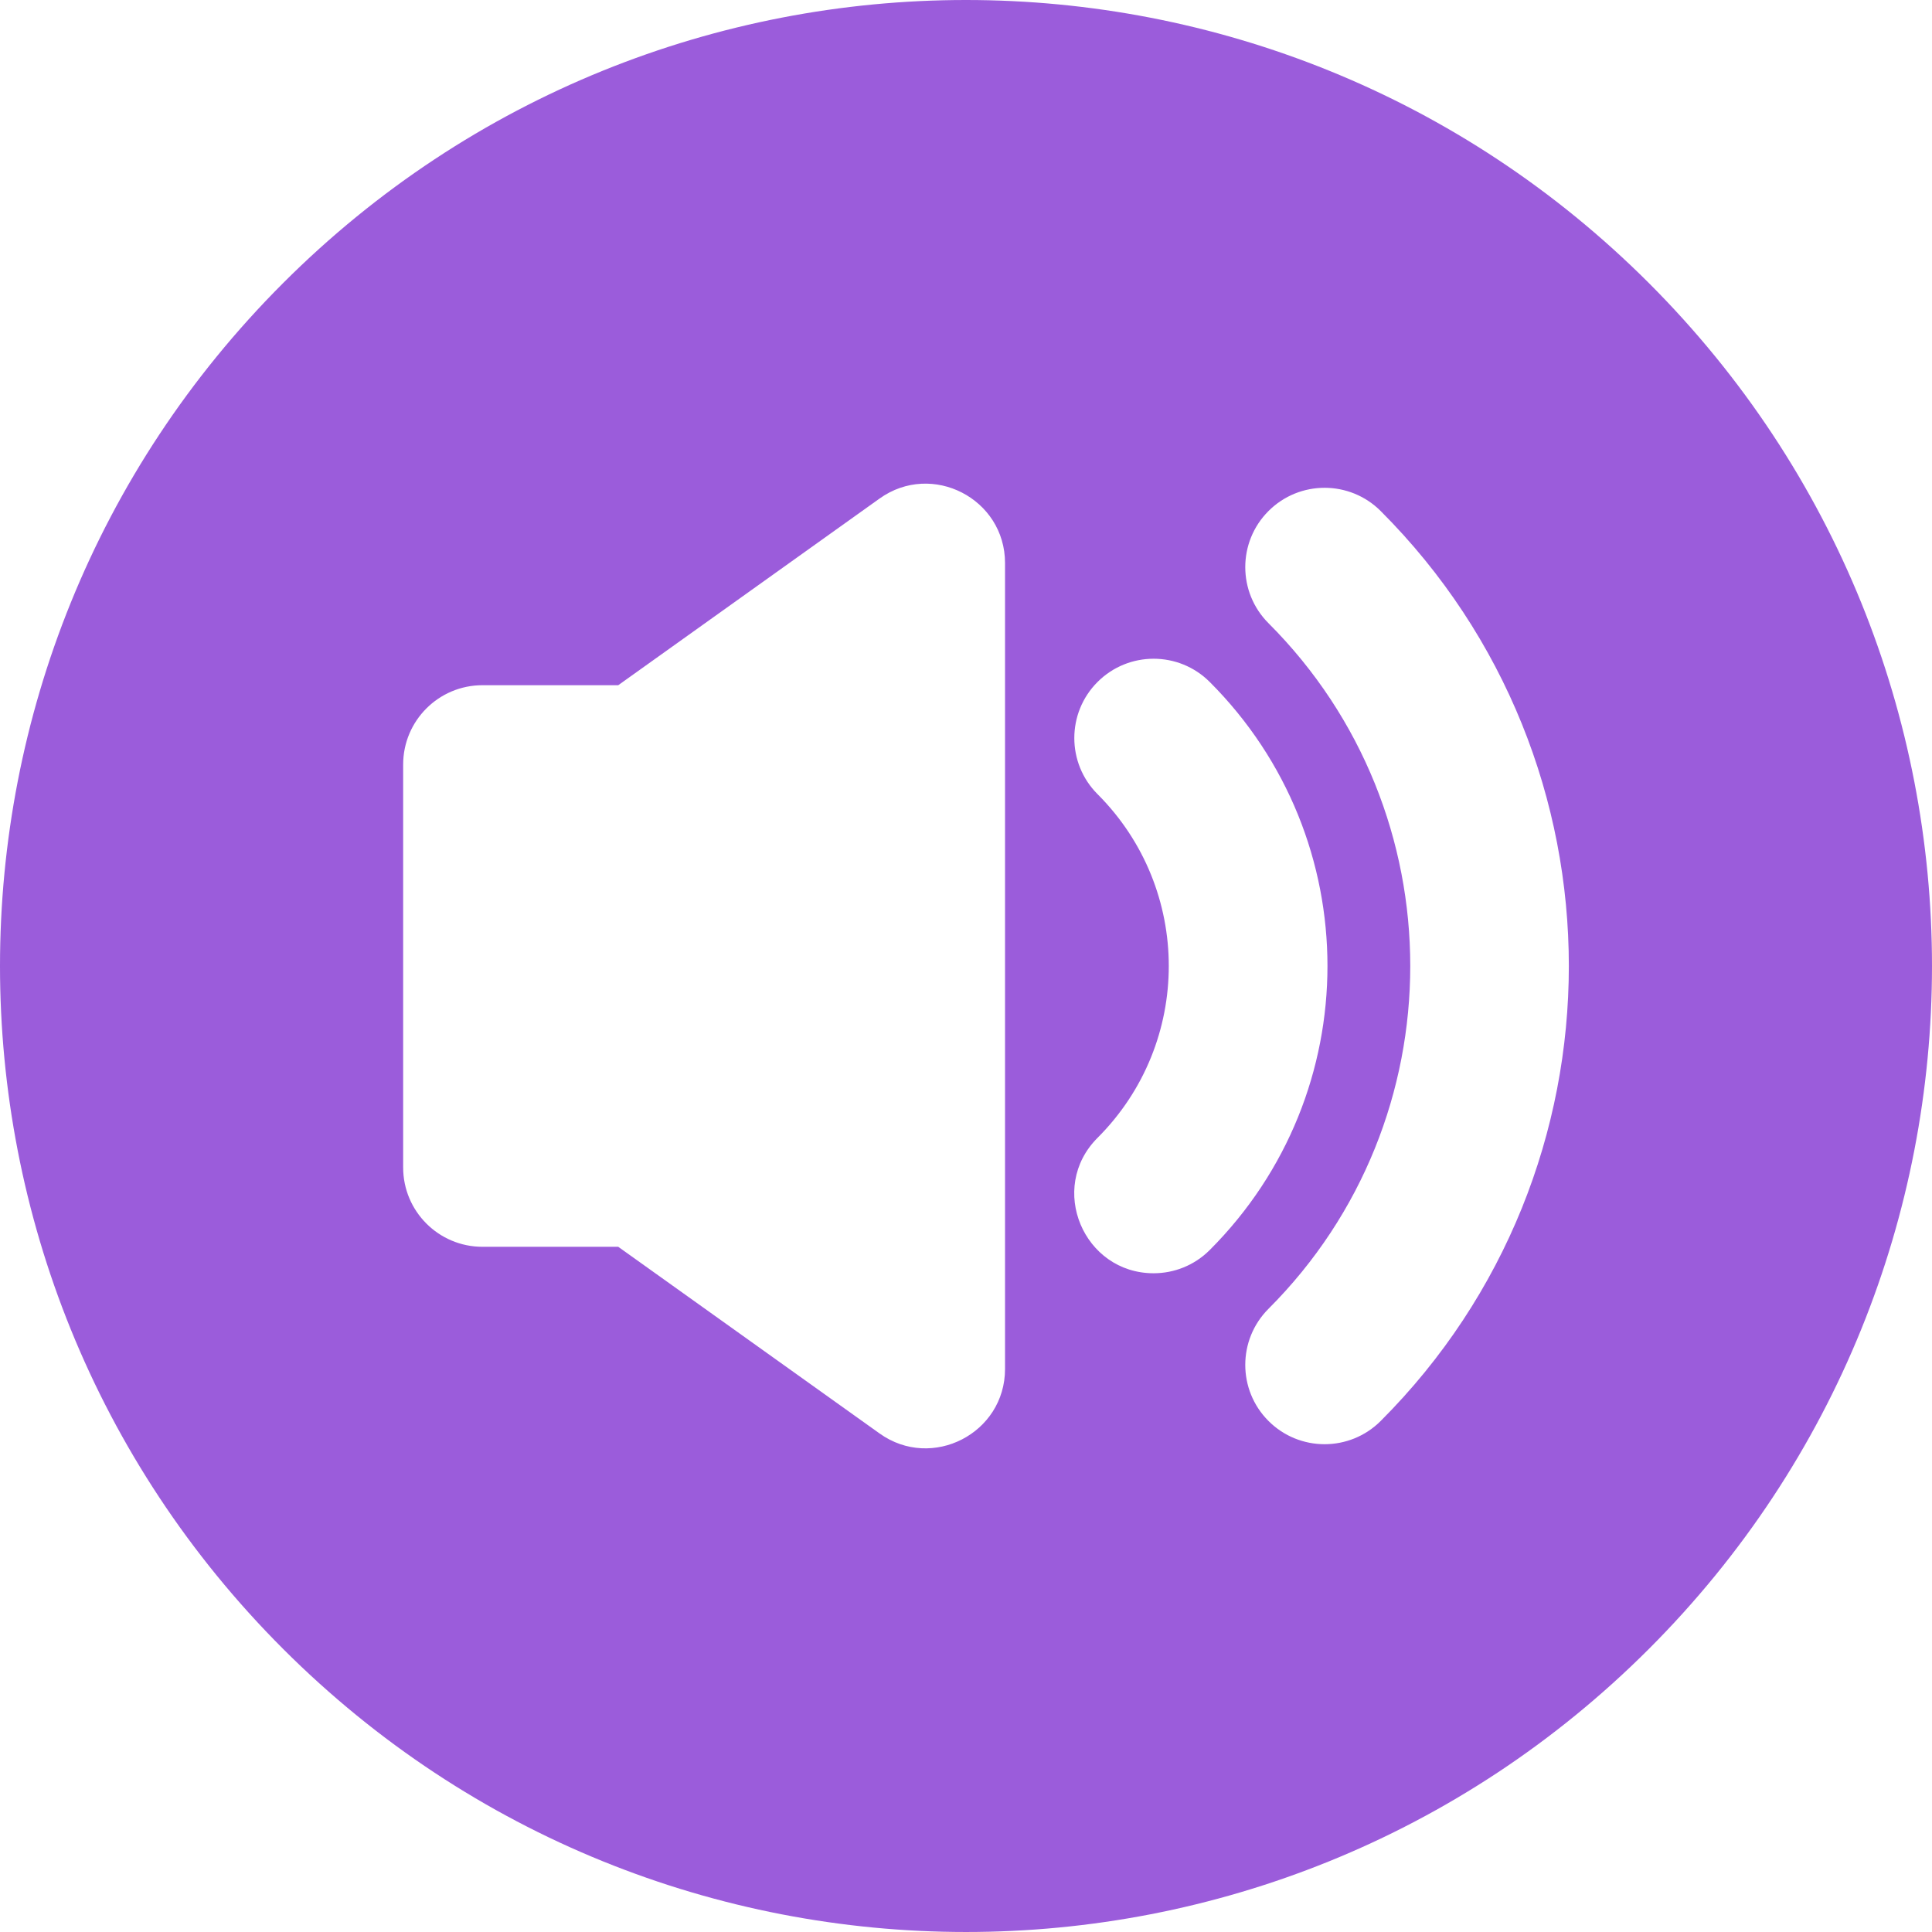 <?xml version="1.0"?>
<svg xmlns="http://www.w3.org/2000/svg" xmlns:xlink="http://www.w3.org/1999/xlink" xmlns:svgjs="http://svgjs.com/svgjs" version="1.1" width="512" height="512" x="0" y="0" viewBox="0 0 511.449 511.449" style="enable-background:new 0 0 512 512" xml:space="preserve"><g><path xmlns="http://www.w3.org/2000/svg" d="m436.508 74.941c-99.913-99.913-261.639-99.927-361.566 0-99.914 99.912-99.93 261.64 0 361.567 99.913 99.913 261.639 99.927 361.566 0 99.914-99.912 99.929-261.64 0-361.567zm-170.45 287.45c0 17.061-19.334 26.997-33.206 17.088l-69.189-49.421h-35.938c-11.598 0-21-9.402-21-21v-106.667c0-11.598 9.402-21 21-21h35.938l69.189-49.421c13.884-9.918 33.206.042 33.206 17.088zm39.339-25.327c-18.54 0-28.119-22.58-14.849-35.85 25.144-25.145 25.142-65.837 0-90.98-8.201-8.201-8.202-21.498-.001-29.699s21.498-8.201 29.699 0c41.561 41.56 41.555 108.824 0 150.378-4.1 4.101-9.475 6.151-14.849 6.151zm60.105 39.104c-8.201 8.201-21.499 8.201-29.699 0s-8.2-21.498 0-29.698c50.037-50.038 50.037-131.454 0-181.491-8.2-8.201-8.2-21.498 0-29.698 8.201-8.201 21.498-8.201 29.699 0 66.413 66.413 66.413 174.474 0 240.887z" fill="#9b5cdb" data-original="#000000" style=""/></g></svg>

